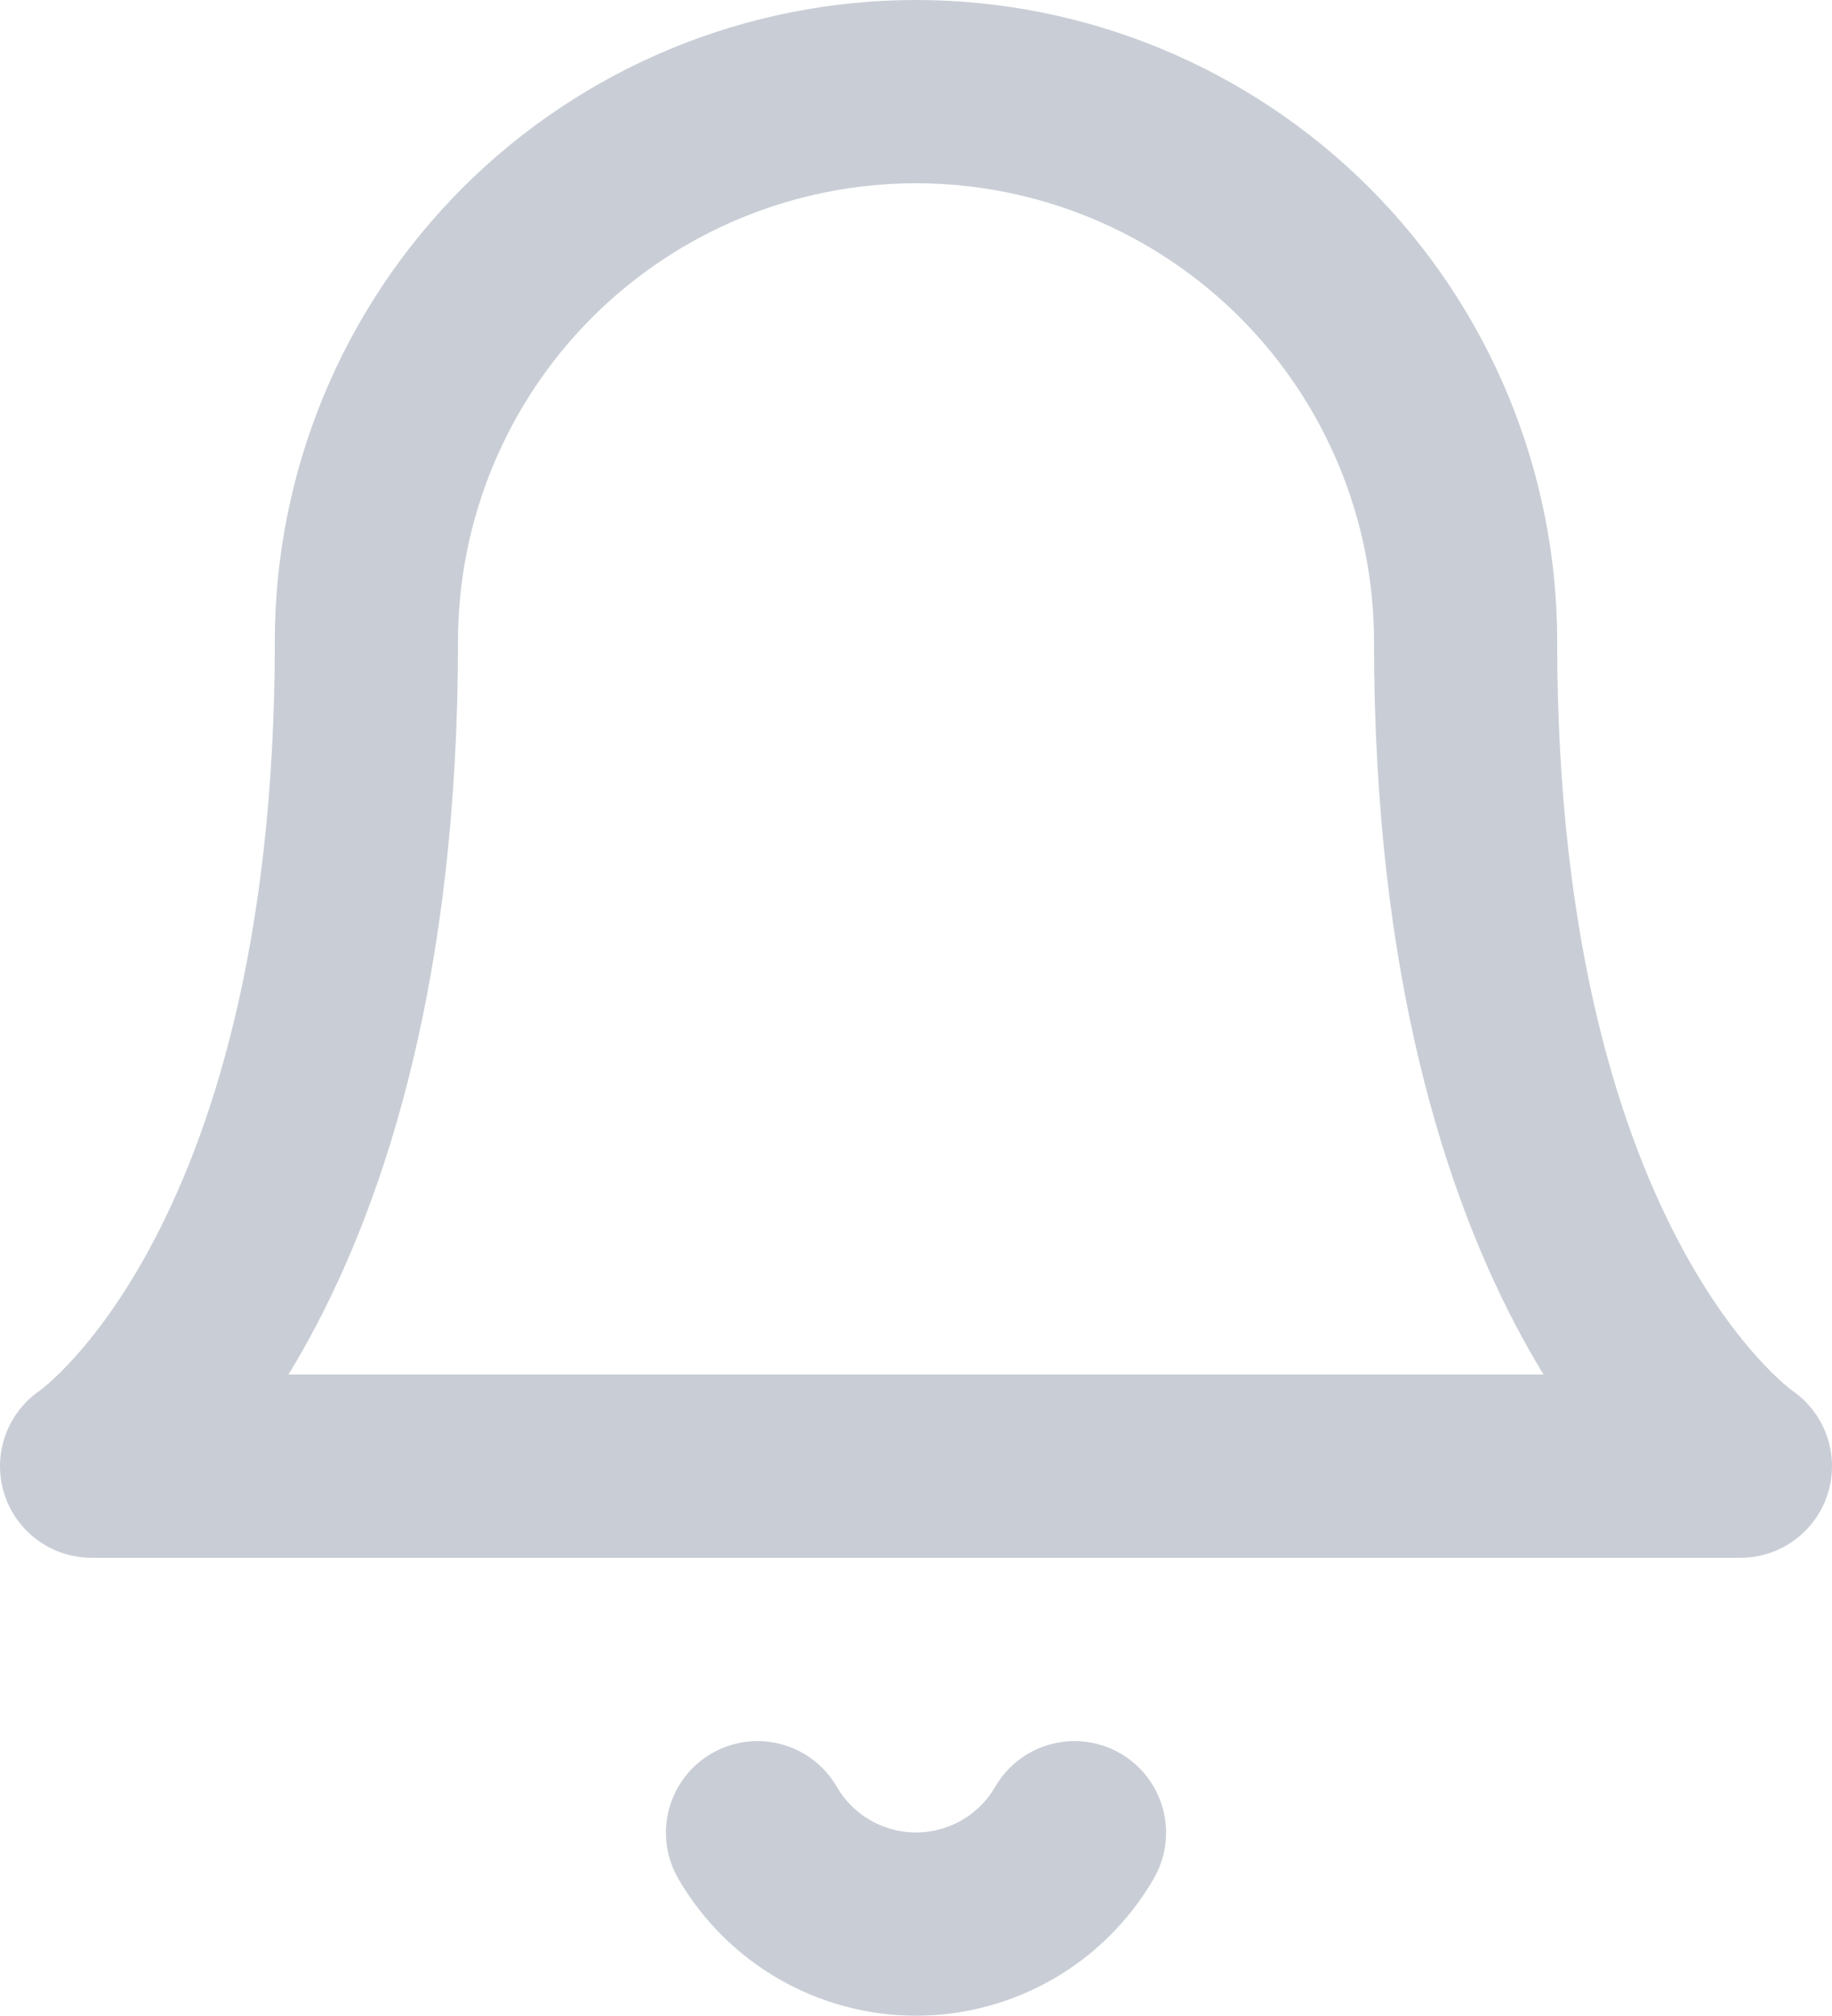 <svg width="20" height="22" viewBox="0 0 20 22" fill="none" xmlns="http://www.w3.org/2000/svg">
  <path d="M16 7C16 5.409 15.368 3.883 14.243 2.757C13.117 1.632 11.591 1 10 1C8.409 1 6.883 1.632 5.757 2.757C4.632 3.883 4 5.409 4 7C4 14 1 16 1 16H19C19 16 16 14 16 7Z" stroke="#C9CED6" stroke-width="2" stroke-linecap="round" stroke-linejoin="round"/>
  <path d="M11.73 20C11.554 20.303 11.302 20.555 10.998 20.73C10.695 20.904 10.35 20.997 10 20.997C9.65 20.997 9.305 20.904 9.002 20.73C8.698 20.555 8.446 20.303 8.27 20" stroke="#C9CED6" stroke-width="2" stroke-linecap="round" stroke-linejoin="round"/>
</svg>
